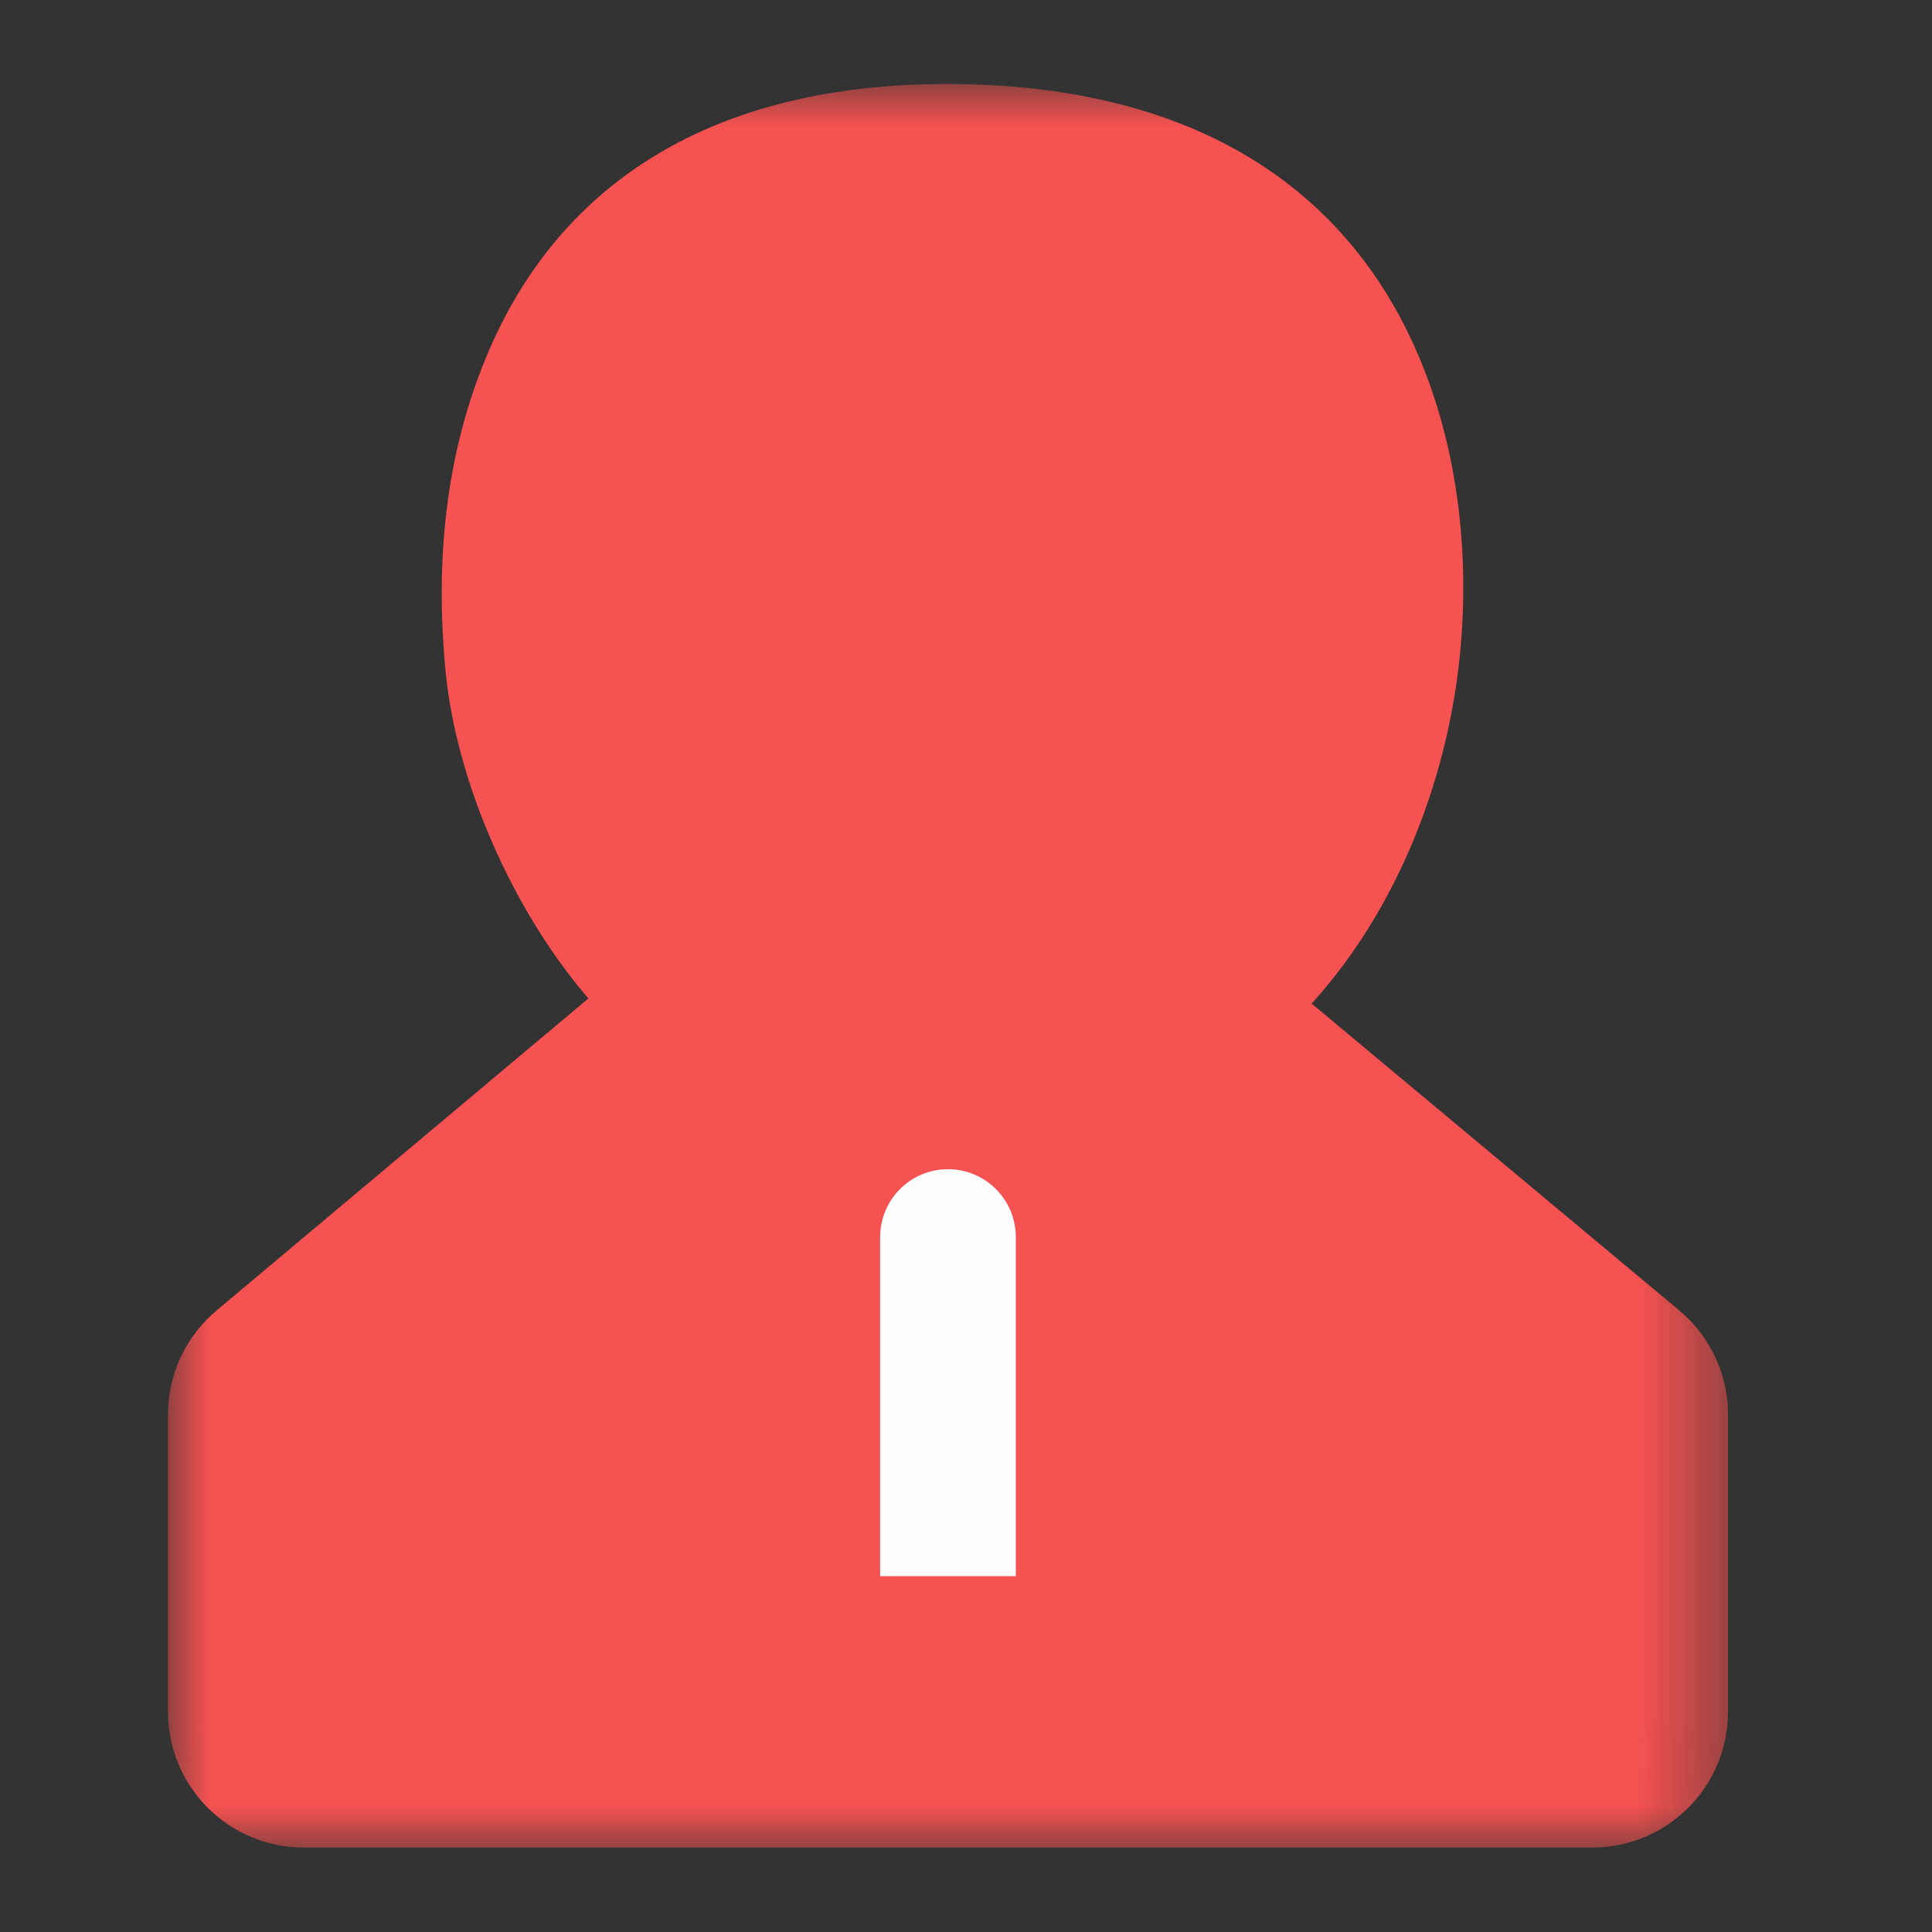 <?xml version="1.0" encoding="UTF-8"?>
<svg width="23px" height="23px" viewBox="0 0 23 23" version="1.1" xmlns="http://www.w3.org/2000/svg" xmlns:xlink="http://www.w3.org/1999/xlink">
    <rect x="0" y="0" width="23" height="23" fill="#333333" stroke="none"/>
    <title>编组</title>
    <defs>
        <polygon id="path-1" points="0 0 18.571 0 18.571 20.994 0 20.994"></polygon>
    </defs>
    <g id="页面-1" stroke="none" stroke-width="1" fill="none" fill-rule="evenodd">
        <g id="首页标签栏图标" transform="translate(-135, -7)">
            <g id="编组" transform="translate(137, 8)">
                <mask id="mask-2" fill="white">
                    <use xlink:href="#path-1"></use>
                </mask>
                <g id="Clip-2"></g>
                <path d="M9.272,0 C6.484,0 4.688,1.176 3.827,3.158 C3.277,4.427 3.181,5.77 3.309,7.035 L3.325,7.171 C3.48,8.366 4.086,9.792 4.955,10.828 L5.005,10.886 L0.577,14.602 C0.212,14.908 0,15.361 0,15.838 L0,19.379 C0,20.271 0.723,20.994 1.615,20.994 L16.957,20.994 C17.848,20.994 18.571,20.271 18.571,19.379 L18.571,15.839 L18.569,15.744 C18.542,15.299 18.333,14.885 17.991,14.6 L13.614,10.947 L13.681,10.873 C14.584,9.844 15.159,8.467 15.349,7.061 C15.52,5.785 15.4,4.305 14.792,3.023 C13.888,1.116 12.061,0 9.272,0" id="Fill-1" fill="#F55251" mask="url(#mask-2)"></path>
                <path d="M10.093,13.727 L10.093,17.764 L8.478,17.764 L8.478,13.727 C8.478,13.281 8.839,12.919 9.285,12.919 C9.731,12.919 10.093,13.281 10.093,13.727 Z" id="Fill-3" fill="#FEFEFE" mask="url(#mask-2)"></path>
            </g>
        </g>
    </g>
</svg>
